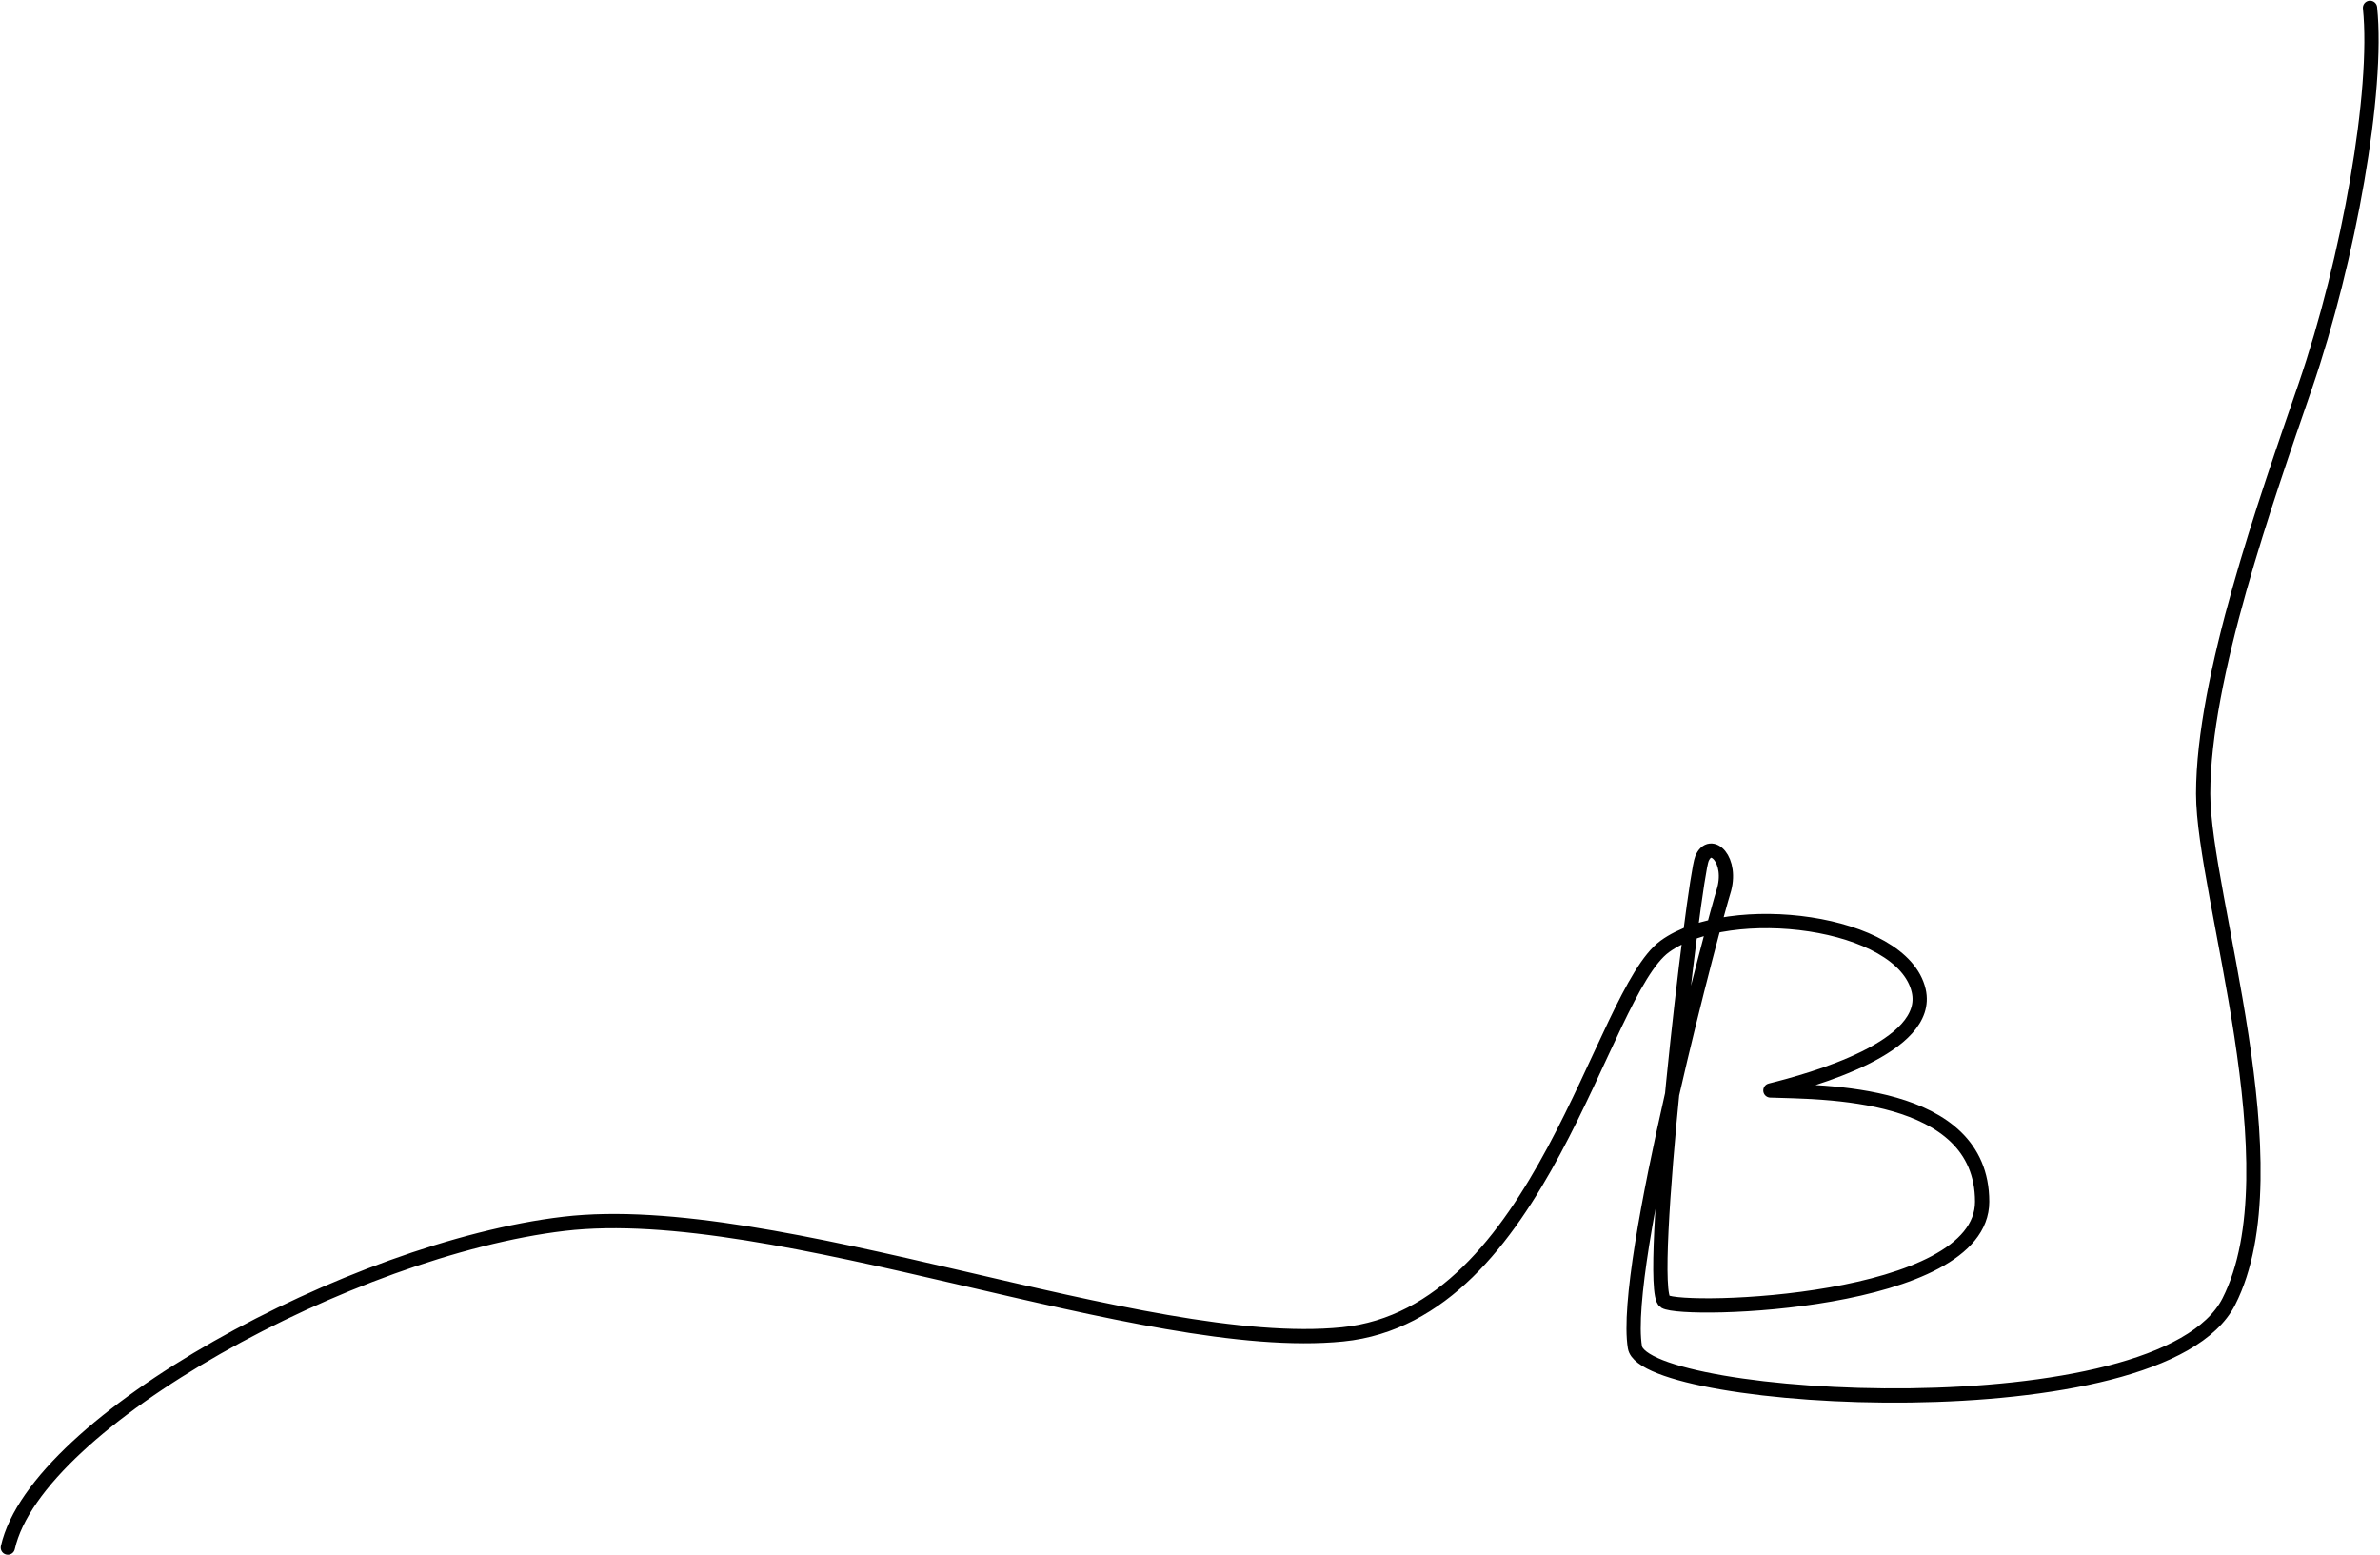 <svg width="1669" height="1090" viewBox="0 0 1669 1090" fill="none" xmlns="http://www.w3.org/2000/svg">
<path id="Vector 99" d="M1662 5.5C1668 63.5 1647.24 181.5 1616.5 271C1589.02 351 1545 474.988 1545 556.5C1545 627.5 1610.5 819 1563 912.5C1515.5 1006 1153 983.82 1146.5 944.5C1137 887 1204 639.5 1208.5 625.5C1215.77 602.881 1199.5 587.5 1193.5 602C1187.94 615.43 1154 904.5 1167.5 912.5C1181 920.5 1390 914.5 1390 842.5C1390 763.5 1276 765.833 1241.5 764.5C1270.33 757.333 1354.7 734.1 1345.5 694.5C1334 645 1213 630.5 1167.5 663.5C1122 696.5 1081 921.5 941.5 935.5C802 949.5 544 840.5 395.5 858C247 875.5 25.5 996 5.5 1085" stroke="black" stroke-width="10" stroke-linecap="round" stroke-linejoin="round"/>
</svg>
